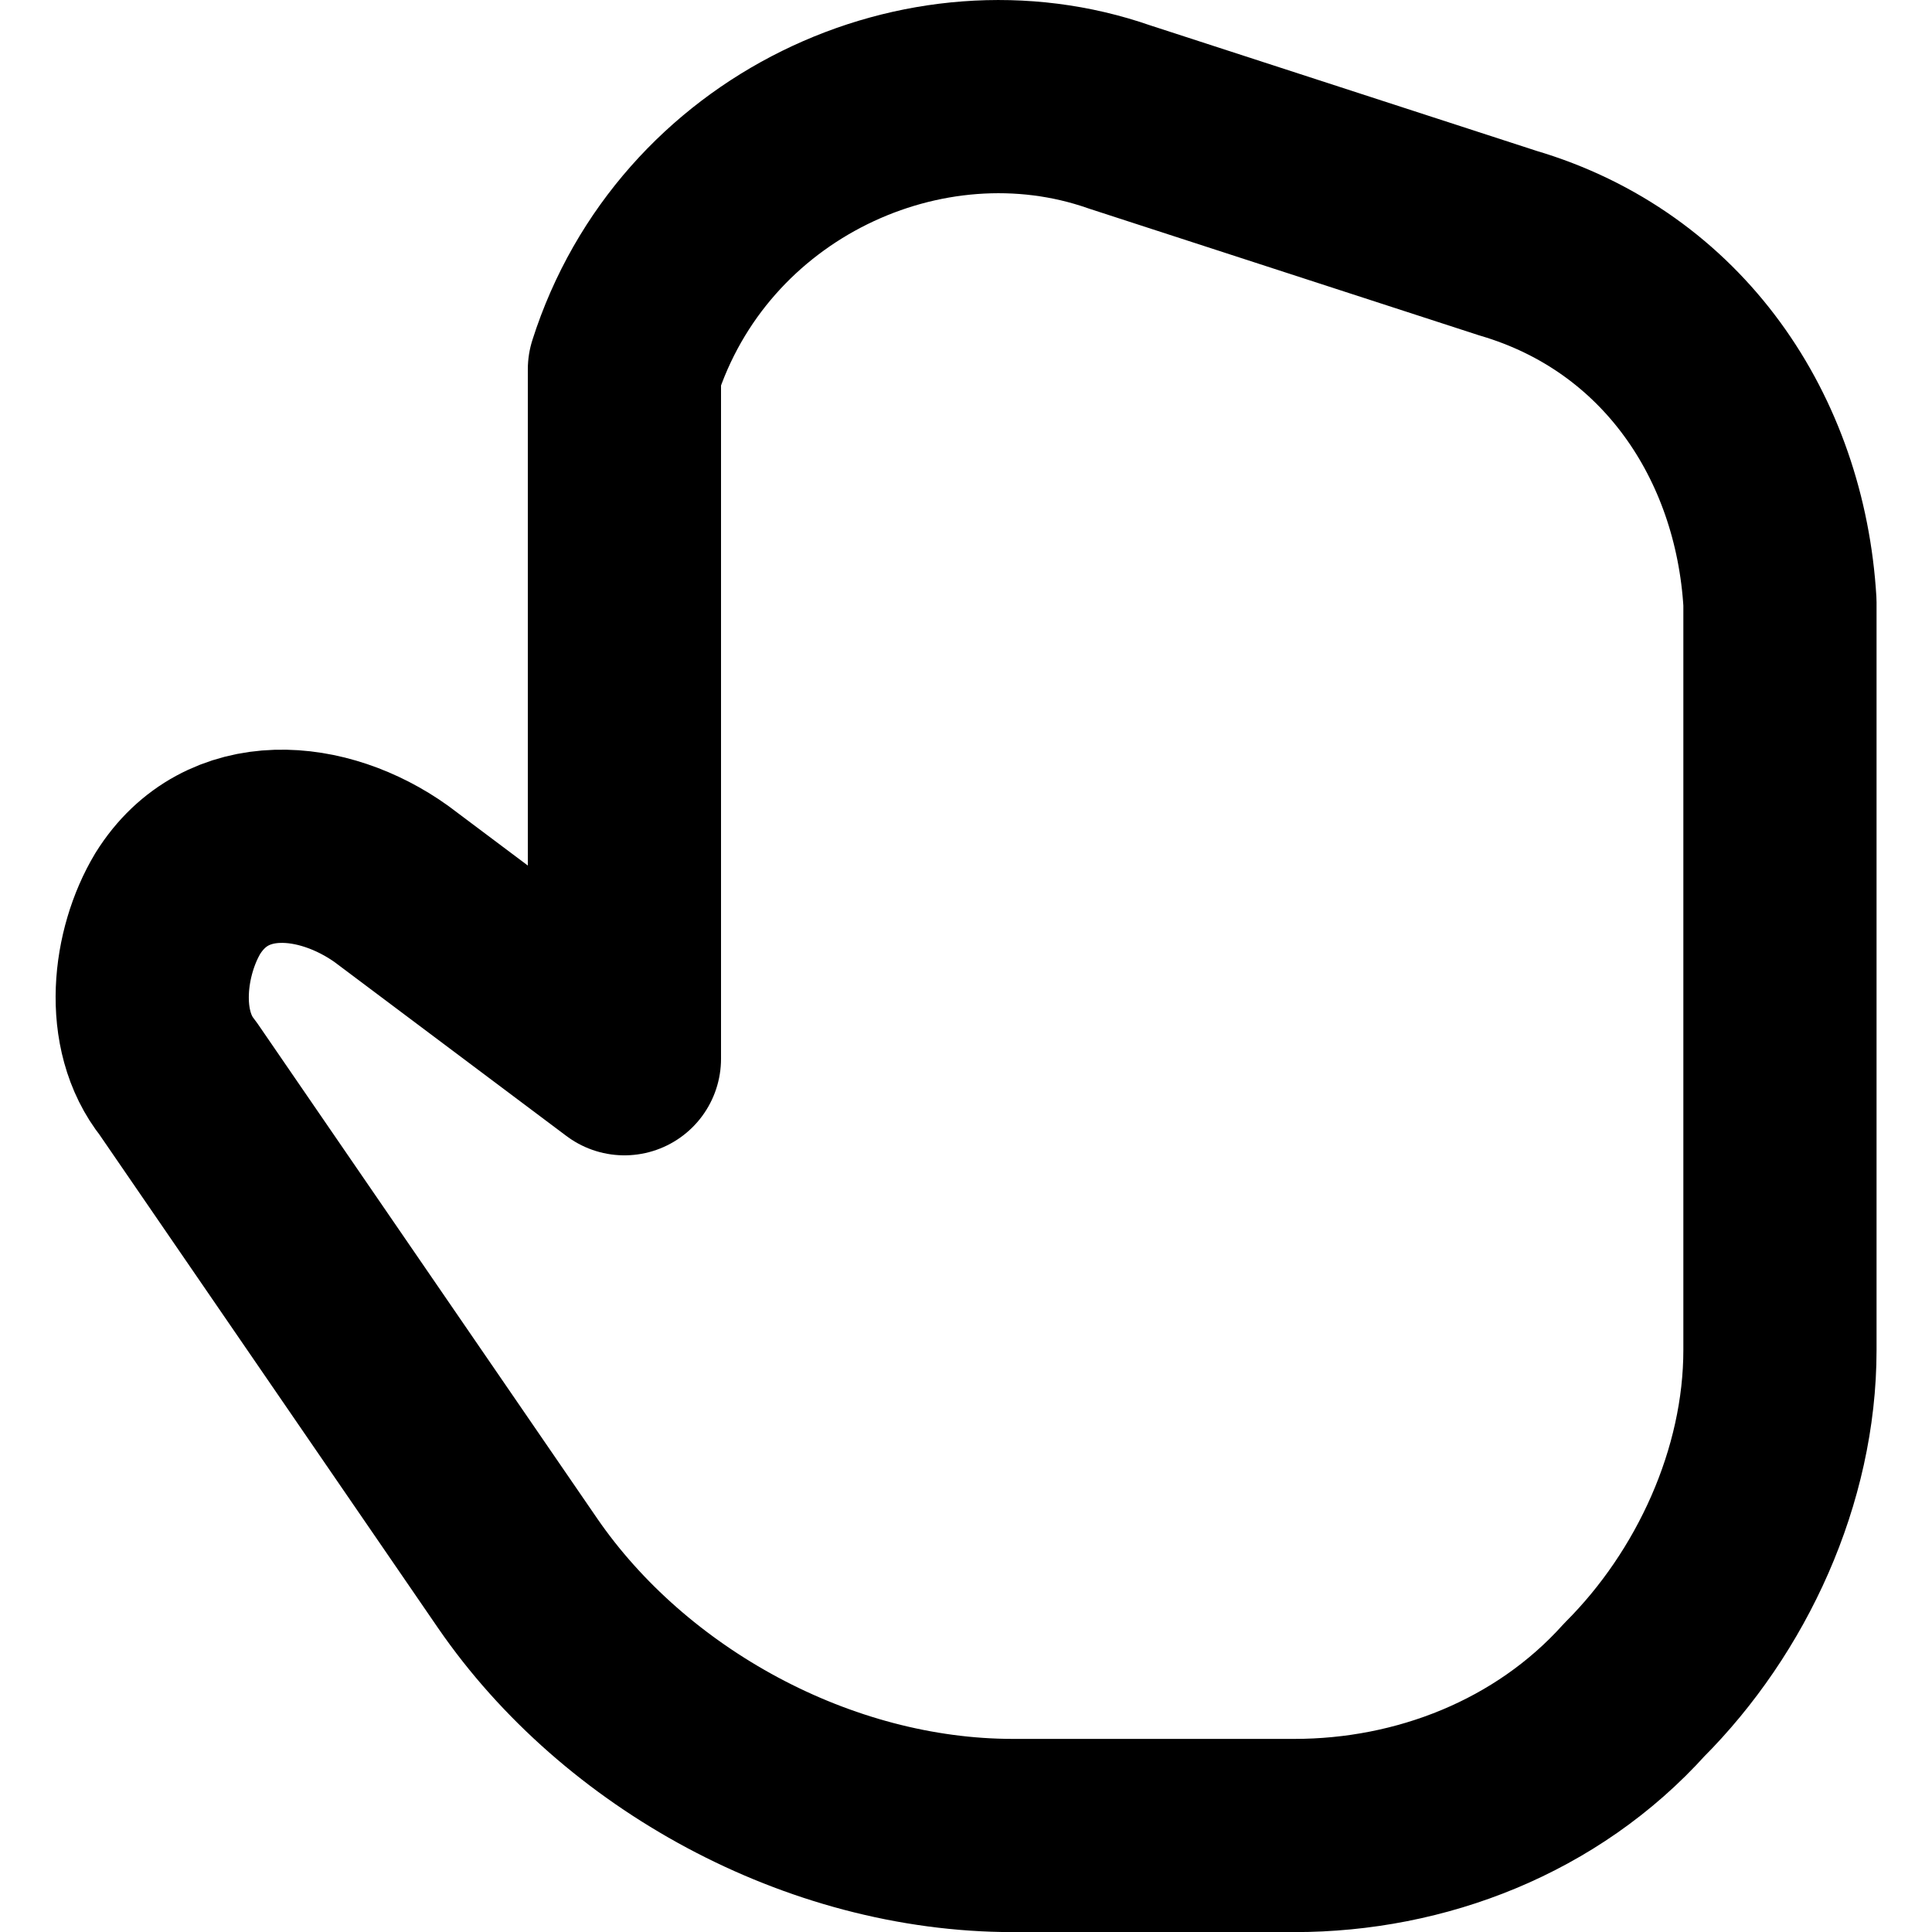 <?xml version="1.0" encoding="utf-8"?>
<svg version="1.1" id="hand" xmlns="http://www.w3.org/2000/svg" xmlns:xlink="http://www.w3.org/1999/xlink" x="0px" y="0px"
	 viewBox="0 0 20 20" enable-background="new 0 0 20 20" xml:space="preserve">
<g transform="translate(-8.29 -8.151)">
	<path fill="none" stroke="currentColor" stroke-width="2" stroke-linecap="round" stroke-linejoin="round" d="M23.9,10.668
		L19.88,9.362c-2.01-0.704-4.422,0.402-5.126,2.613c0,0.402,0,0.704,0,1.106v6.03l-2.412-1.809
		c-0.704-0.503-1.709-0.603-2.211,0.201c-0.302,0.503-0.402,1.307,0,1.809l3.518,5.126
		c1.106,1.608,3.116,2.714,5.126,2.714h2.915c1.307,0,2.613-0.503,3.518-1.508l0,0
		c0.905-0.905,1.508-2.211,1.508-3.518v-7.739C26.614,12.678,25.609,11.171,23.9,10.668z"/>
</g>
</svg>
